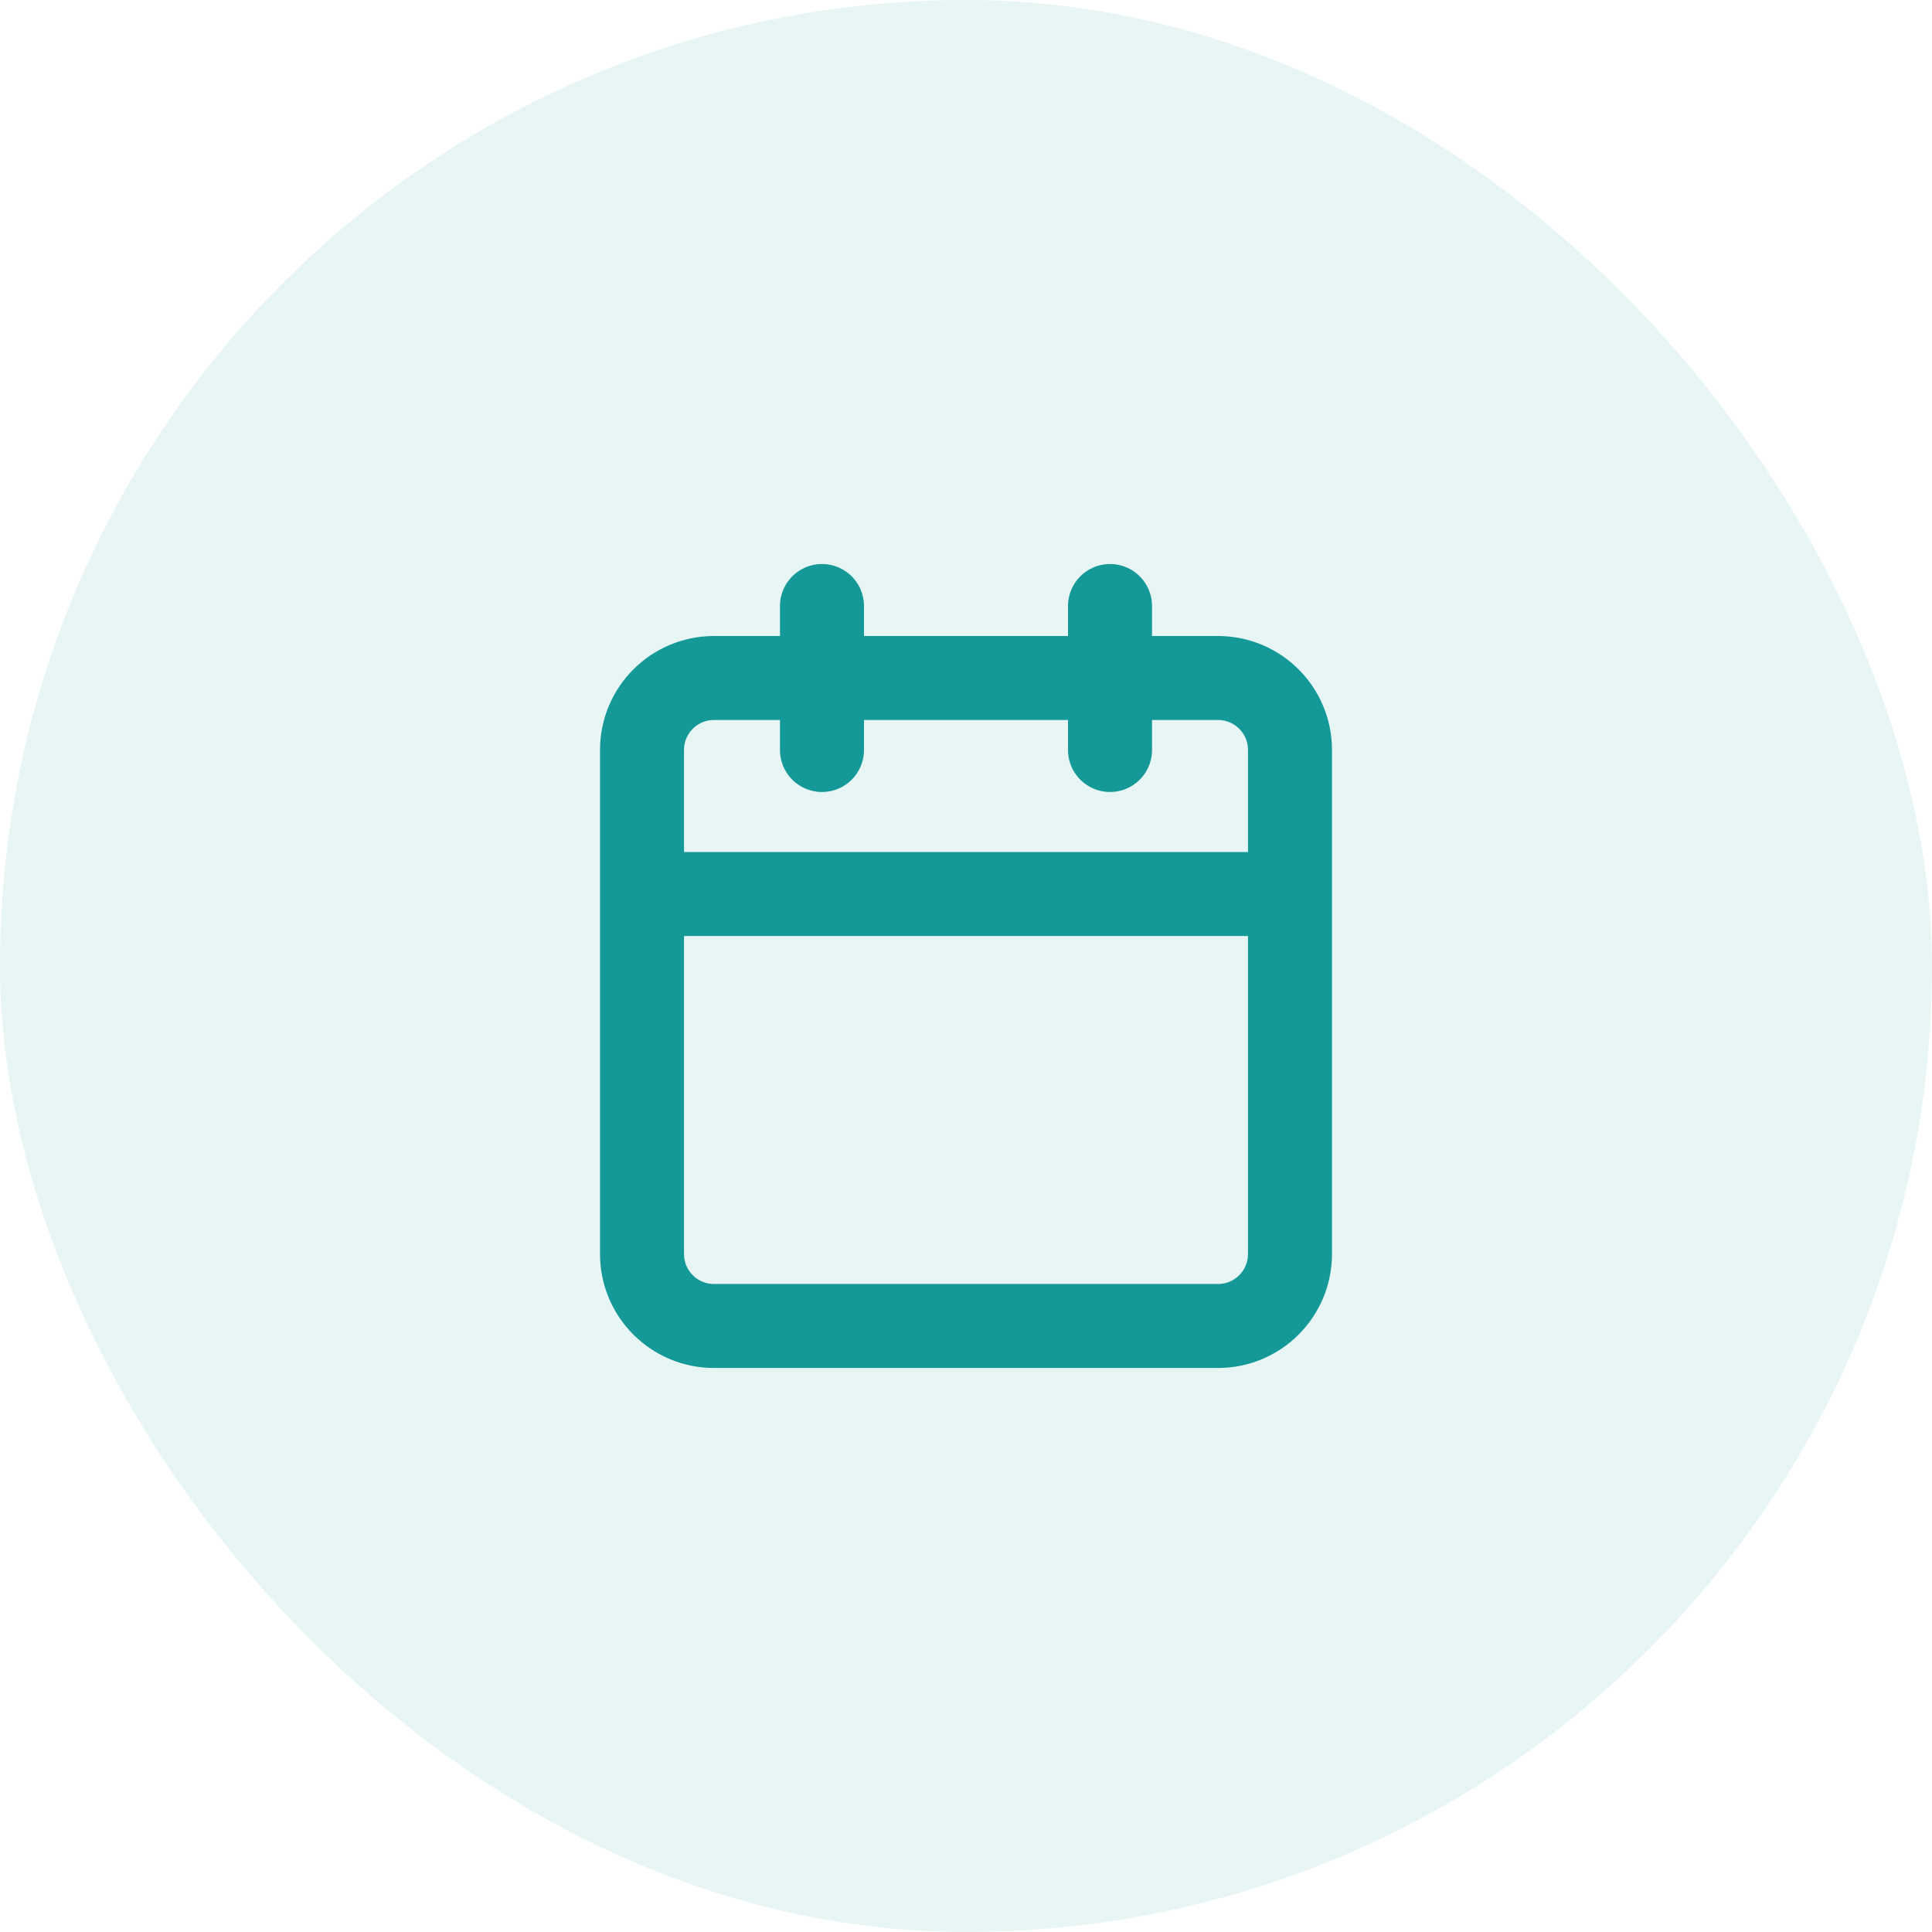 <svg width="46" height="46" viewBox="0 0 46 46" fill="none" xmlns="http://www.w3.org/2000/svg">
<rect width="46" height="46" rx="23" fill="#149998" fill-opacity="0.1"/>
<path d="M26.429 14.429V17.857M19.571 14.429V17.857M15.286 21.286H30.714M17 16.143H29C29.947 16.143 30.714 16.91 30.714 17.857V29.857C30.714 30.804 29.947 31.571 29 31.571H17C16.053 31.571 15.286 30.804 15.286 29.857V17.857C15.286 16.91 16.053 16.143 17 16.143Z" stroke="#149998" stroke-width="2" stroke-linecap="round" stroke-linejoin="round"/>
</svg>
